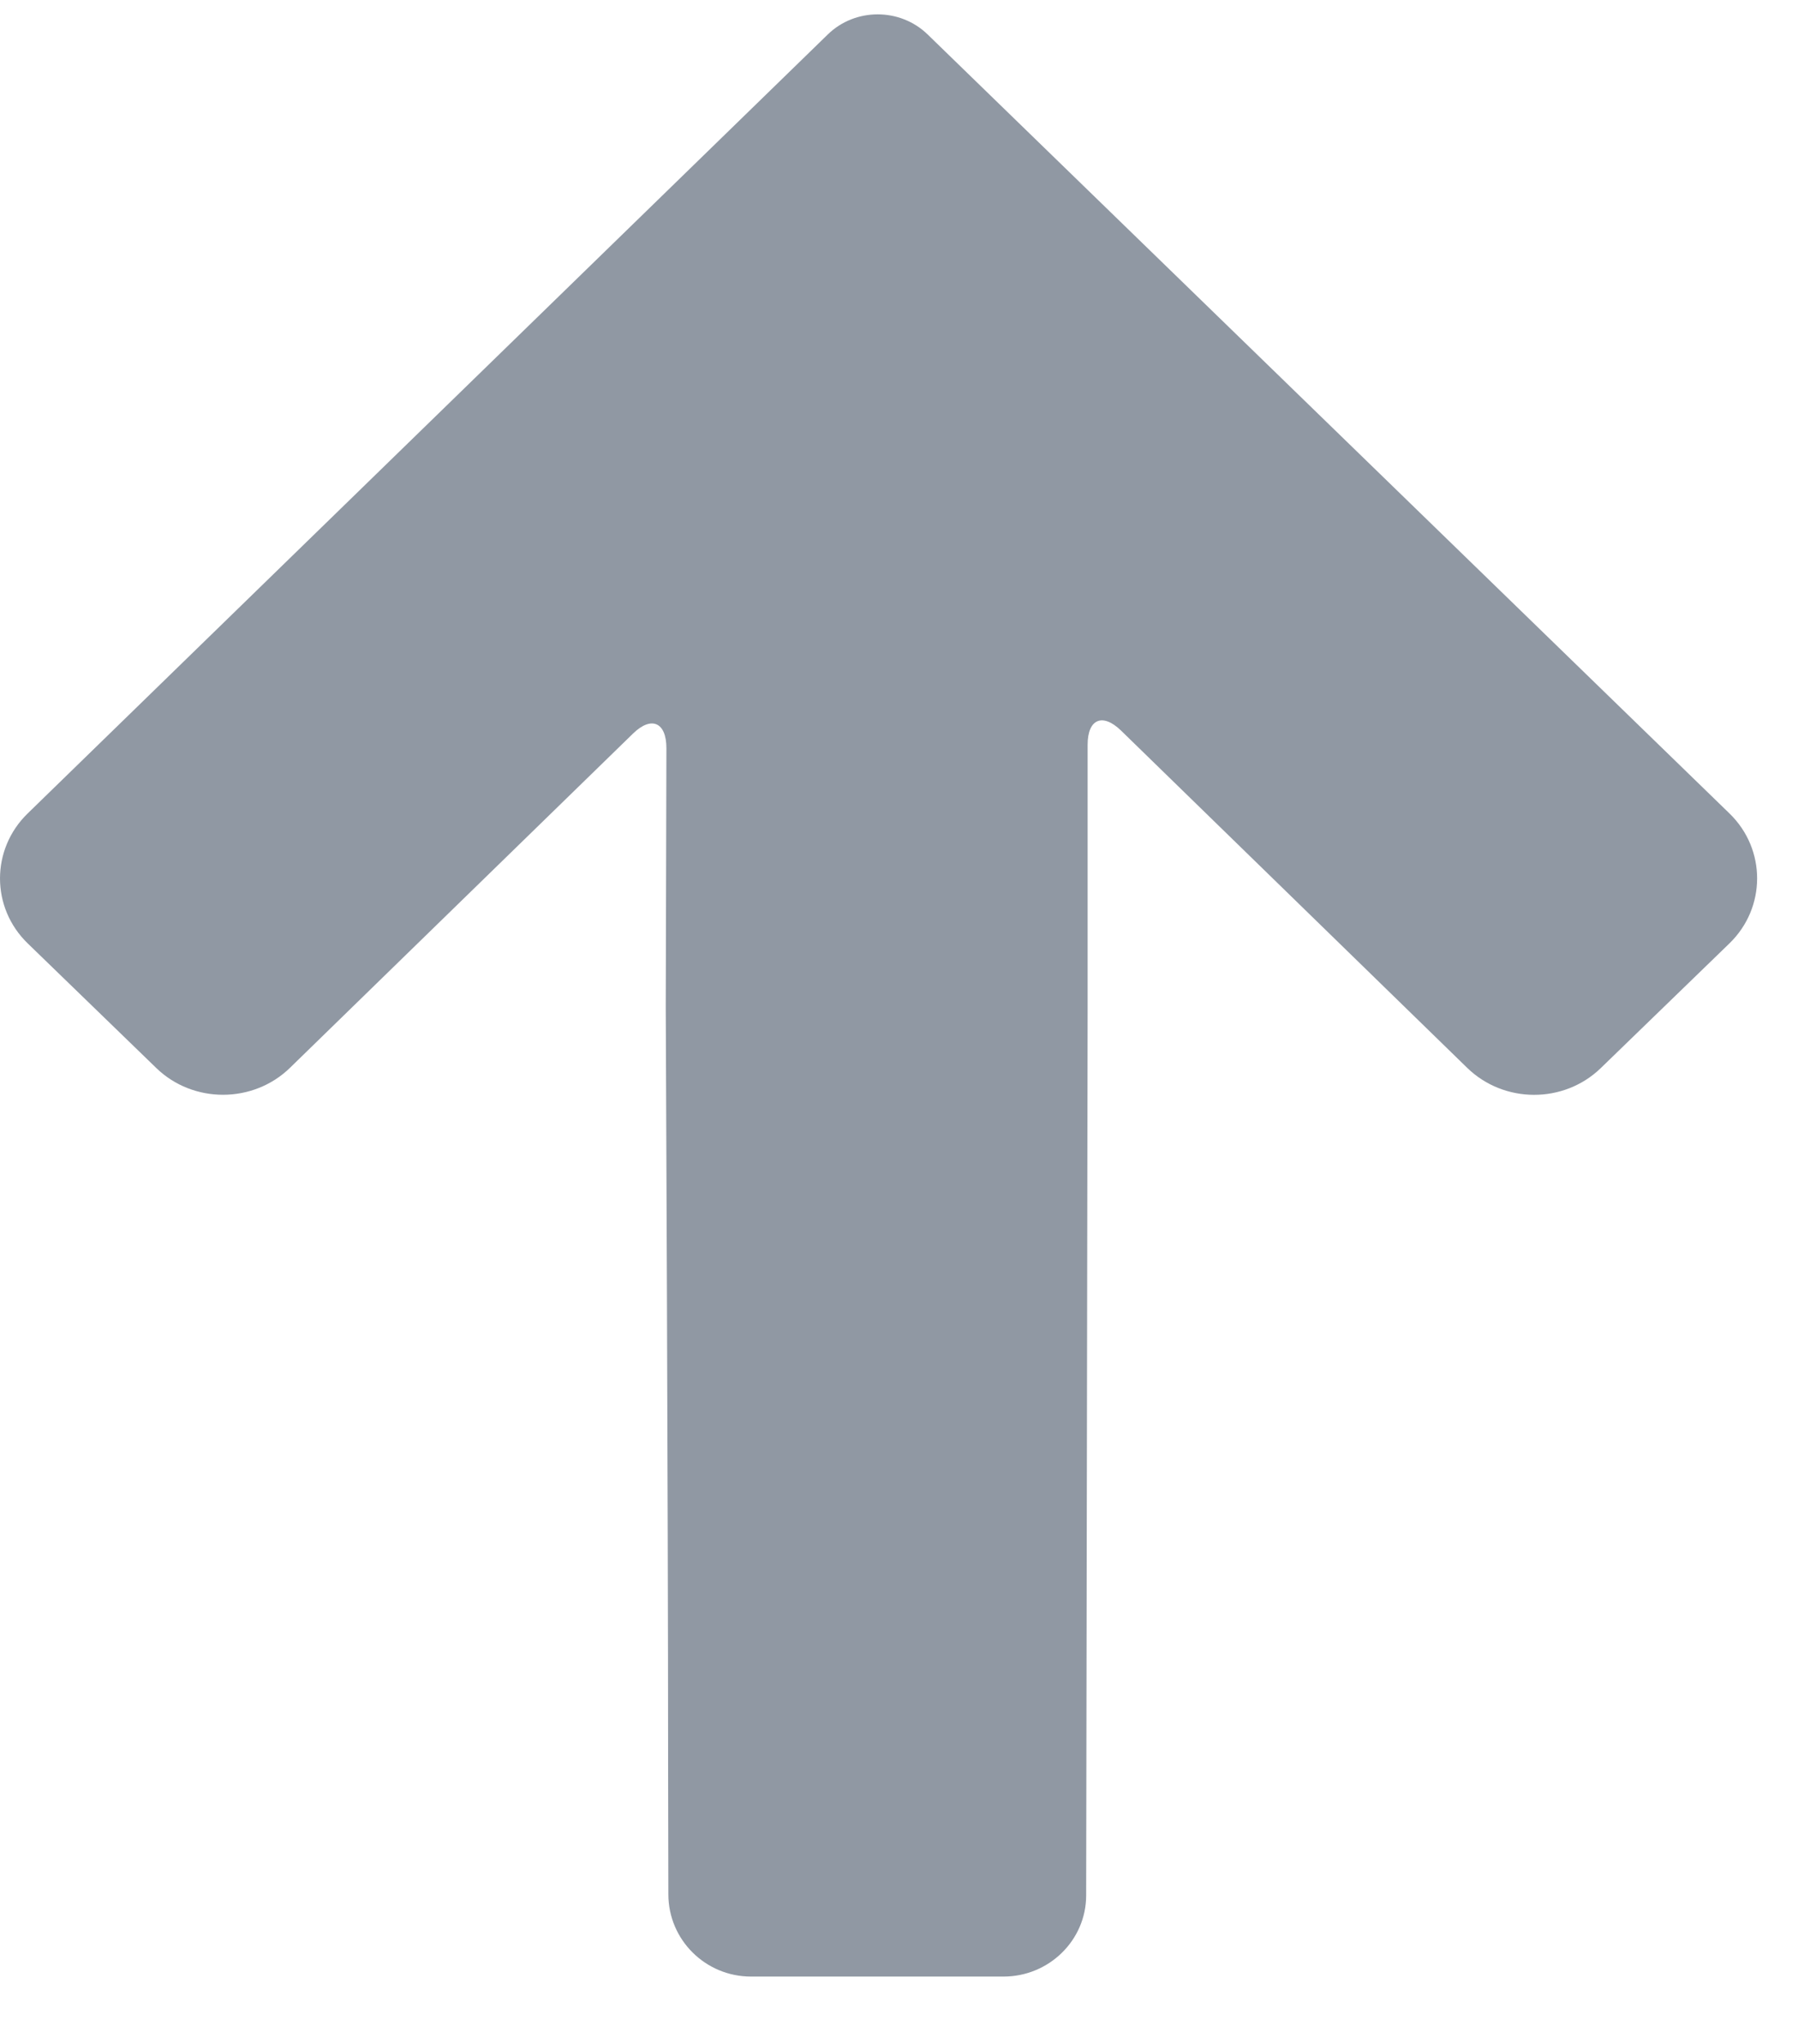 <?xml version="1.0" encoding="UTF-8" standalone="no"?>
<svg width="22px" height="25px" viewBox="0 0 22 25" version="1.1" xmlns="http://www.w3.org/2000/svg" xmlns:xlink="http://www.w3.org/1999/xlink" xmlns:sketch="http://www.bohemiancoding.com/sketch/ns">
    <!-- Generator: Sketch 3.3.1 (12002) - http://www.bohemiancoding.com/sketch -->
    <title>Rectangle 762 Copy 2icons</title>
    <desc>Created with Sketch.</desc>
    <defs></defs>
    <g id="Page-1" stroke="none" stroke-width="1" fill="none" fill-rule="evenodd" sketch:type="MSPage">
        <g id="Comments" sketch:type="MSArtboardGroup" transform="translate(-88, -112)" fill="#9098A3">
            <path d="M95.725,126.772 C95.407,126.772 95.328,126.956 95.546,127.18 L99.634,131.377 C100.074,131.828 100.074,132.563 99.638,133.013 L98.113,134.587 C97.675,135.039 96.963,135.038 96.525,134.589 L86.996,124.798 C86.667,124.461 86.668,123.912 86.996,123.575 L96.525,113.763 C96.964,113.312 97.677,113.315 98.113,113.765 L99.638,115.339 C100.076,115.791 100.074,116.524 99.634,116.975 L95.511,121.208 C95.29,121.435 95.368,121.618 95.683,121.618 L98.891,121.618 L109.759,121.636 C110.306,121.637 110.75,122.091 110.75,122.647 L110.75,125.737 C110.75,126.294 110.301,126.747 109.746,126.748 L108.173,126.751 C105.079,126.751 98.891,126.78 98.891,126.78 L95.725,126.772 Z" id="Rectangle-762-Copy-2" sketch:type="MSShapeGroup" transform="translate(98.75, 124.176) rotate(-270) translate(-98.75, -124.176) "></path>
        </g>
    </g>
</svg>